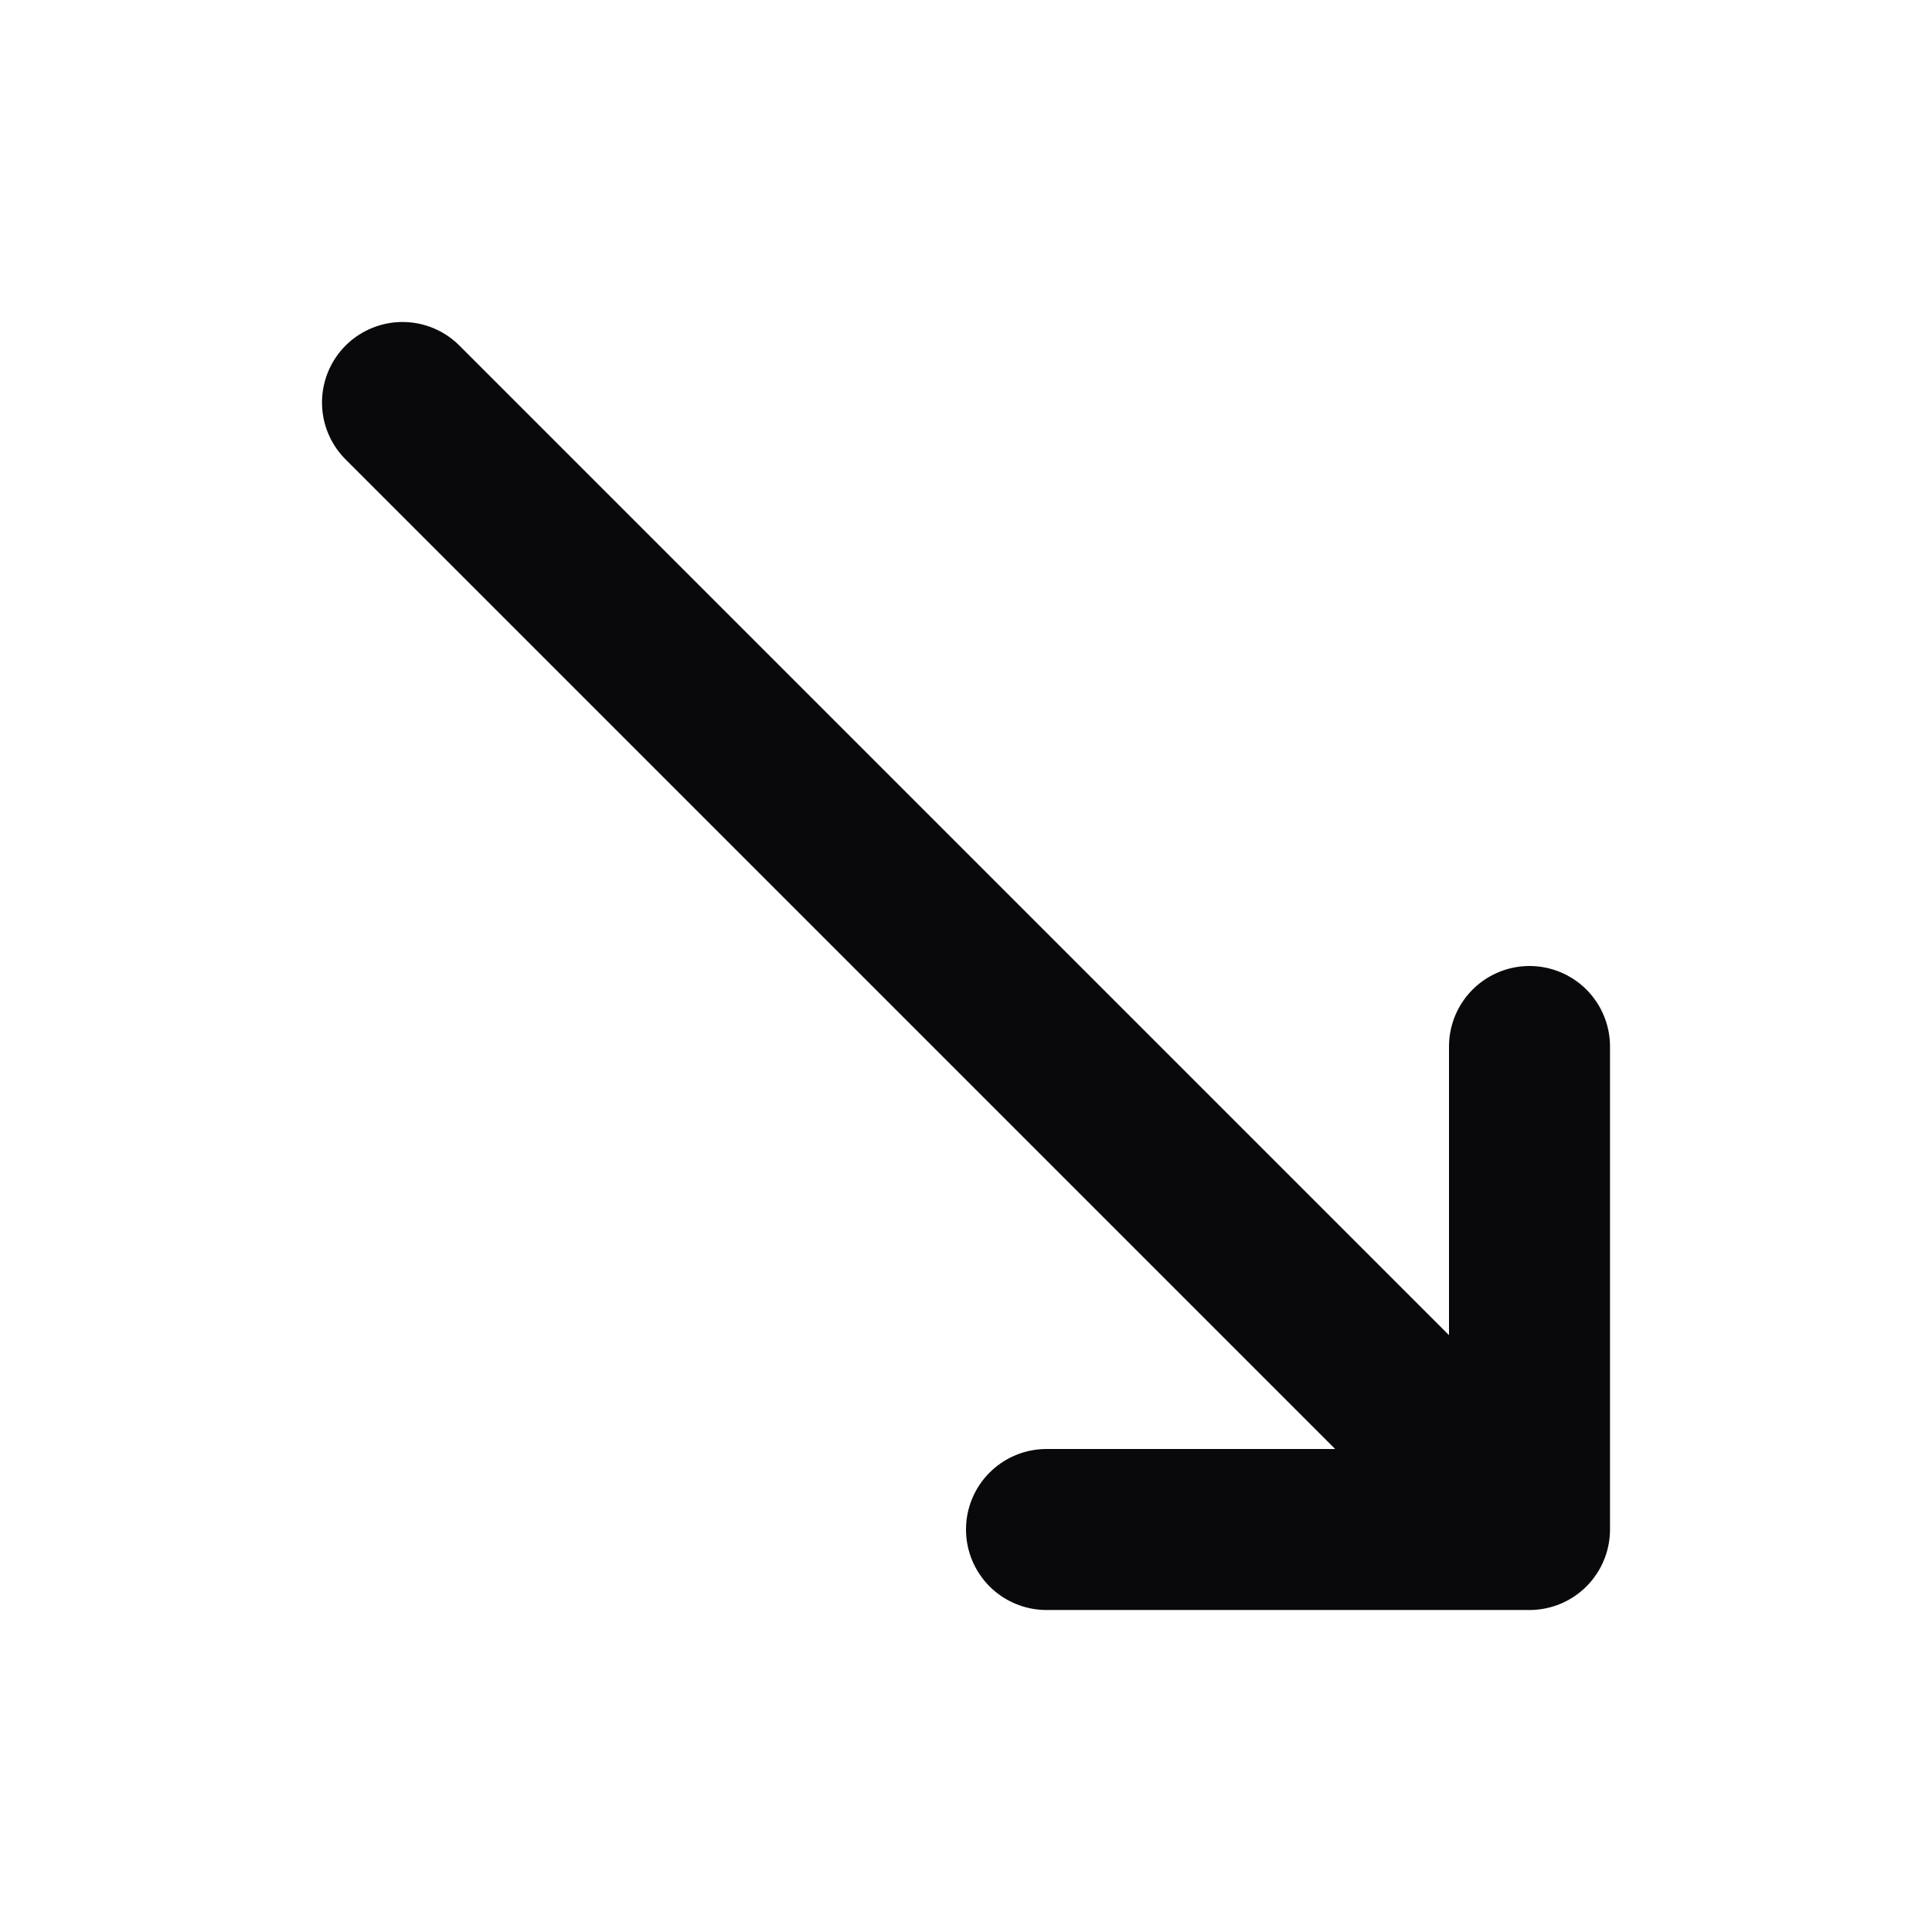 <svg width="24" height="24" viewBox="0 0 24 24" fill="none" xmlns="http://www.w3.org/2000/svg">
<path d="M19 13V19M19 19H13M19 19L5 5" stroke="#09090B" stroke-width="2" stroke-linecap="round" stroke-linejoin="round"/>
</svg>
